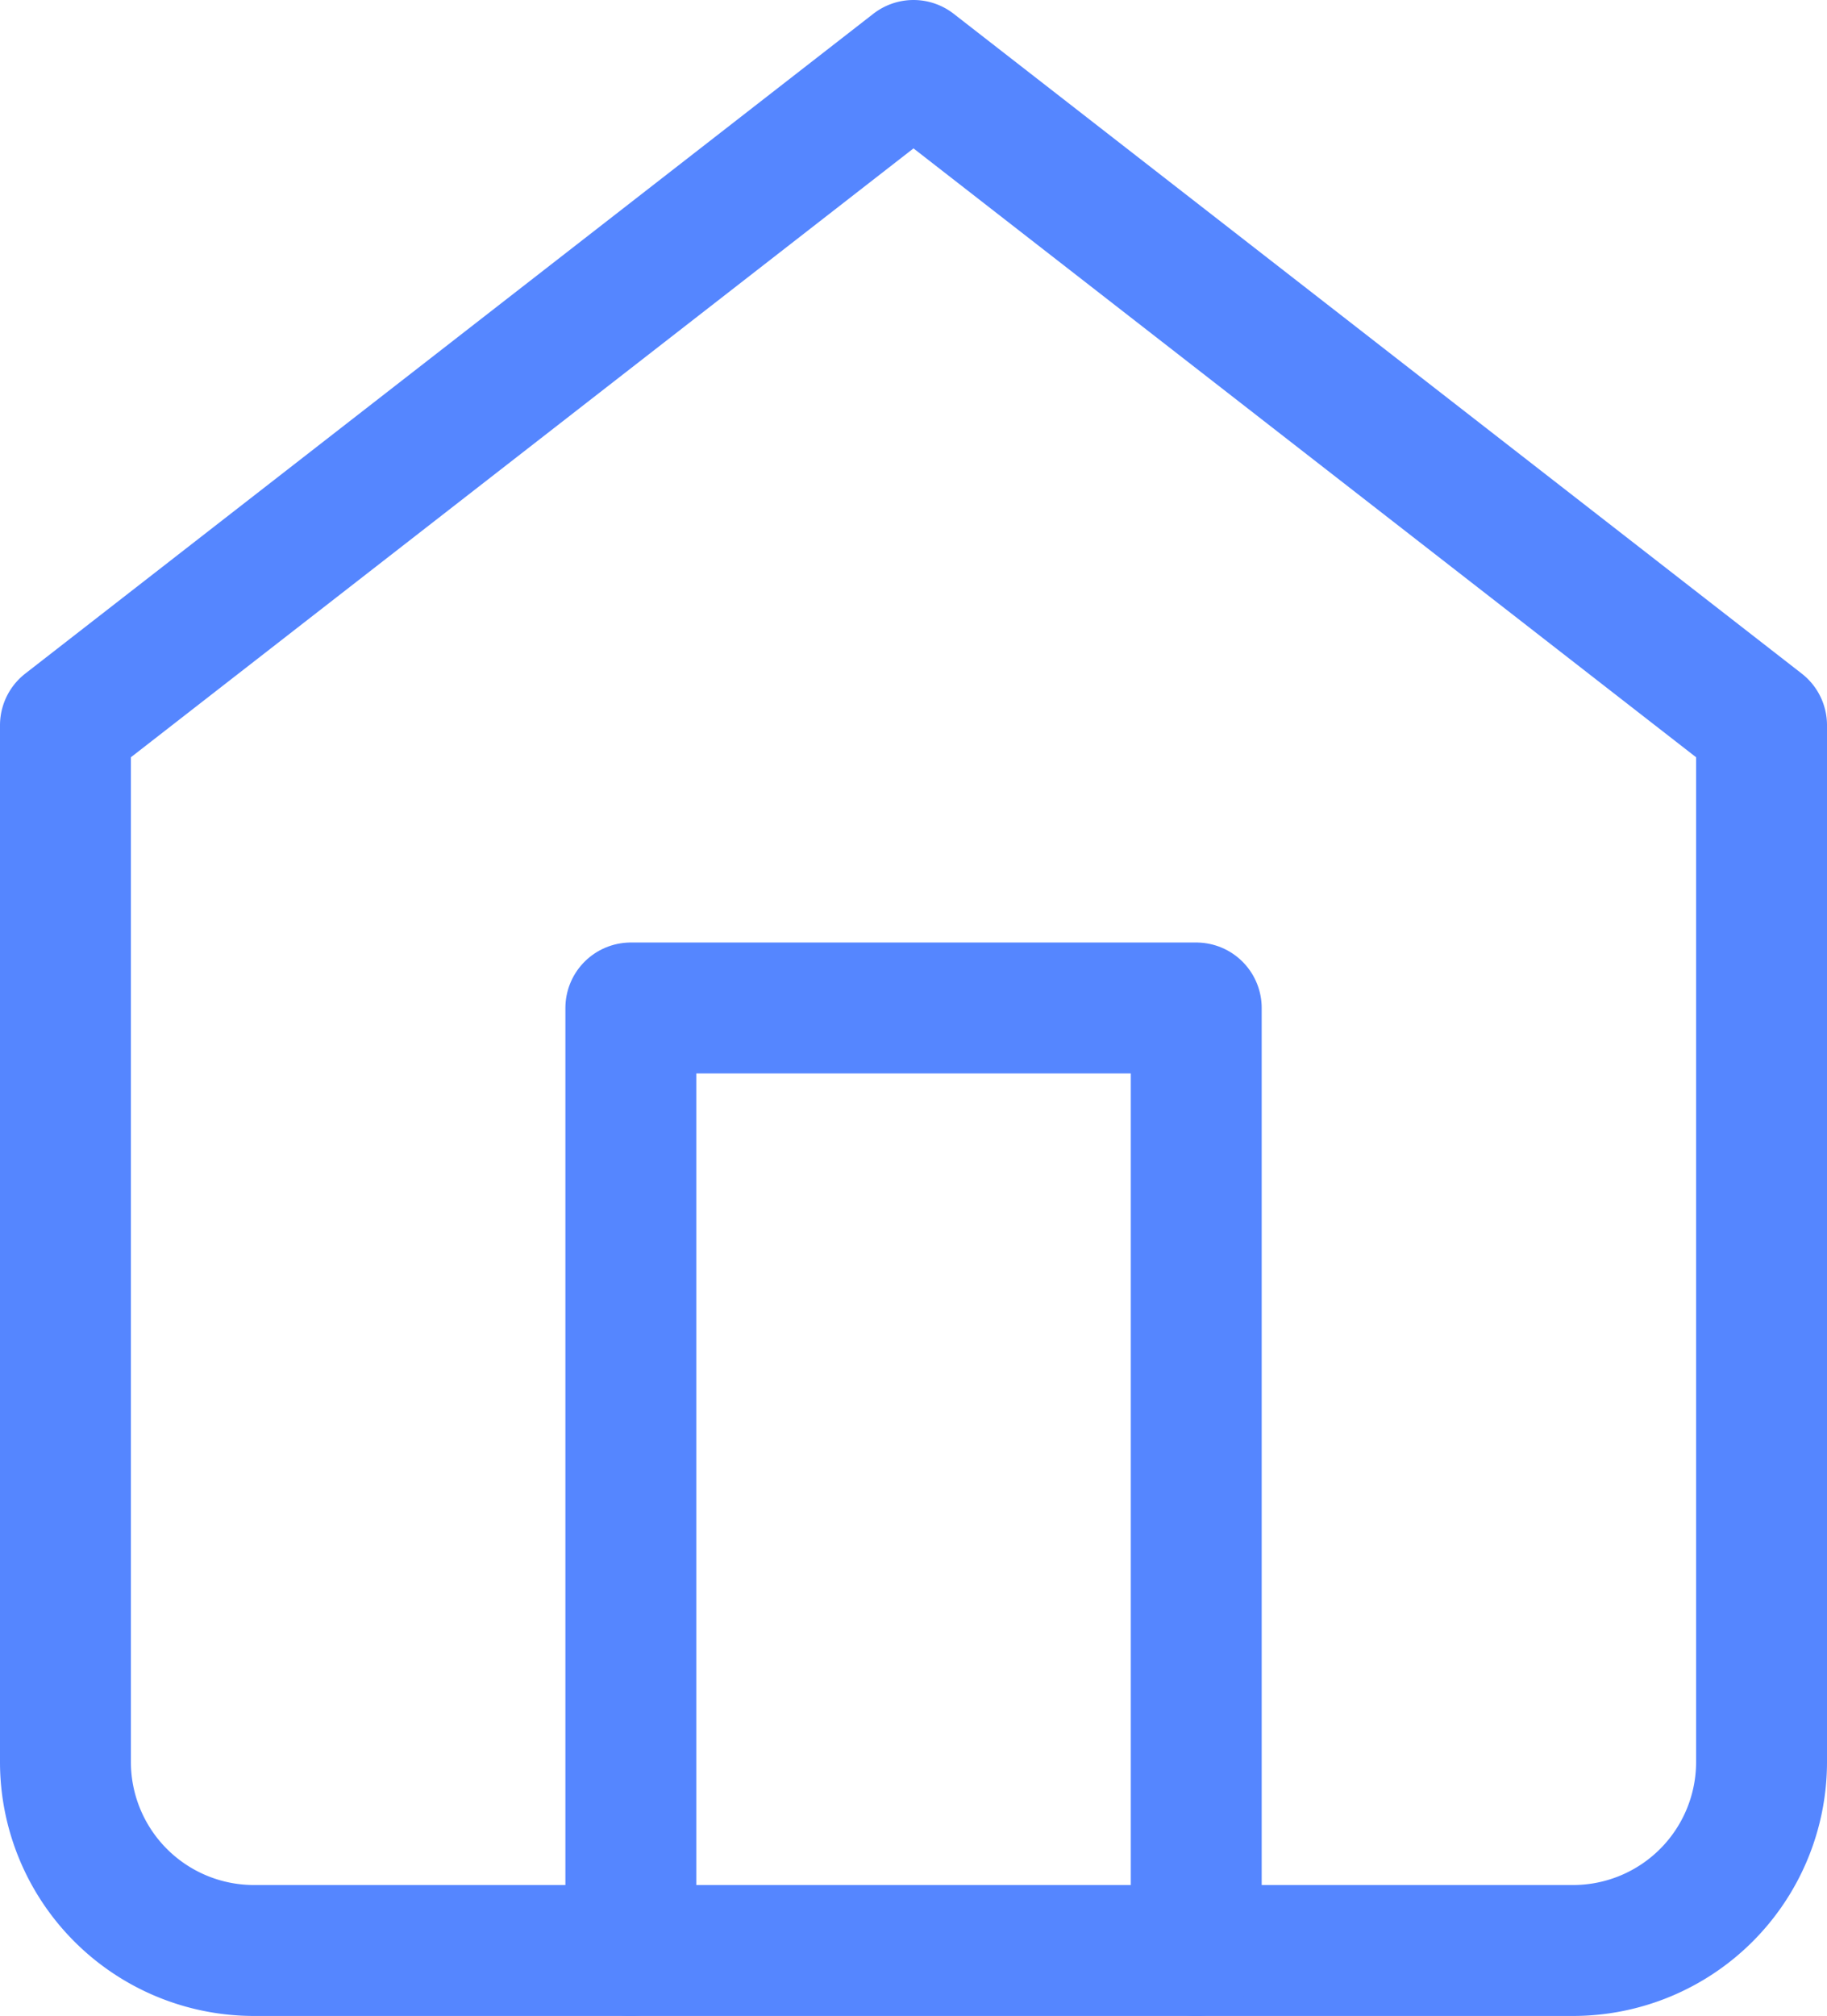 <svg xmlns="http://www.w3.org/2000/svg" width="20.936" height="23.096" viewBox="0 0 20.936 23.096">
    <g id="Group_1966" data-name="Group 1966" transform="translate(-25.25 -749.654)">
      <g id="Icon_feather-home" data-name="Icon feather-home" transform="translate(26 750.404)">
        <path id="Path_5702" data-name="Path 5702" d="M4.5,10.559,14.218,3l9.718,7.559V22.436a2.16,2.16,0,0,1-2.16,2.16H6.66a2.16,2.16,0,0,1-2.16-2.16Z" transform="translate(-4.5 -3)" fill="transparent" stroke="#5586ff" stroke-linecap="round" stroke-linejoin="round" stroke-width="1.5"/>
        <path id="Path_5703" data-name="Path 5703" d="M13.5,28.8V18h6.479V28.8" transform="translate(-7.021 -7.202)" fill="transparent" stroke="#5586ff" stroke-linecap="round" stroke-linejoin="round" stroke-width="1.5"/>
      </g>
    </g>
  </svg>
  